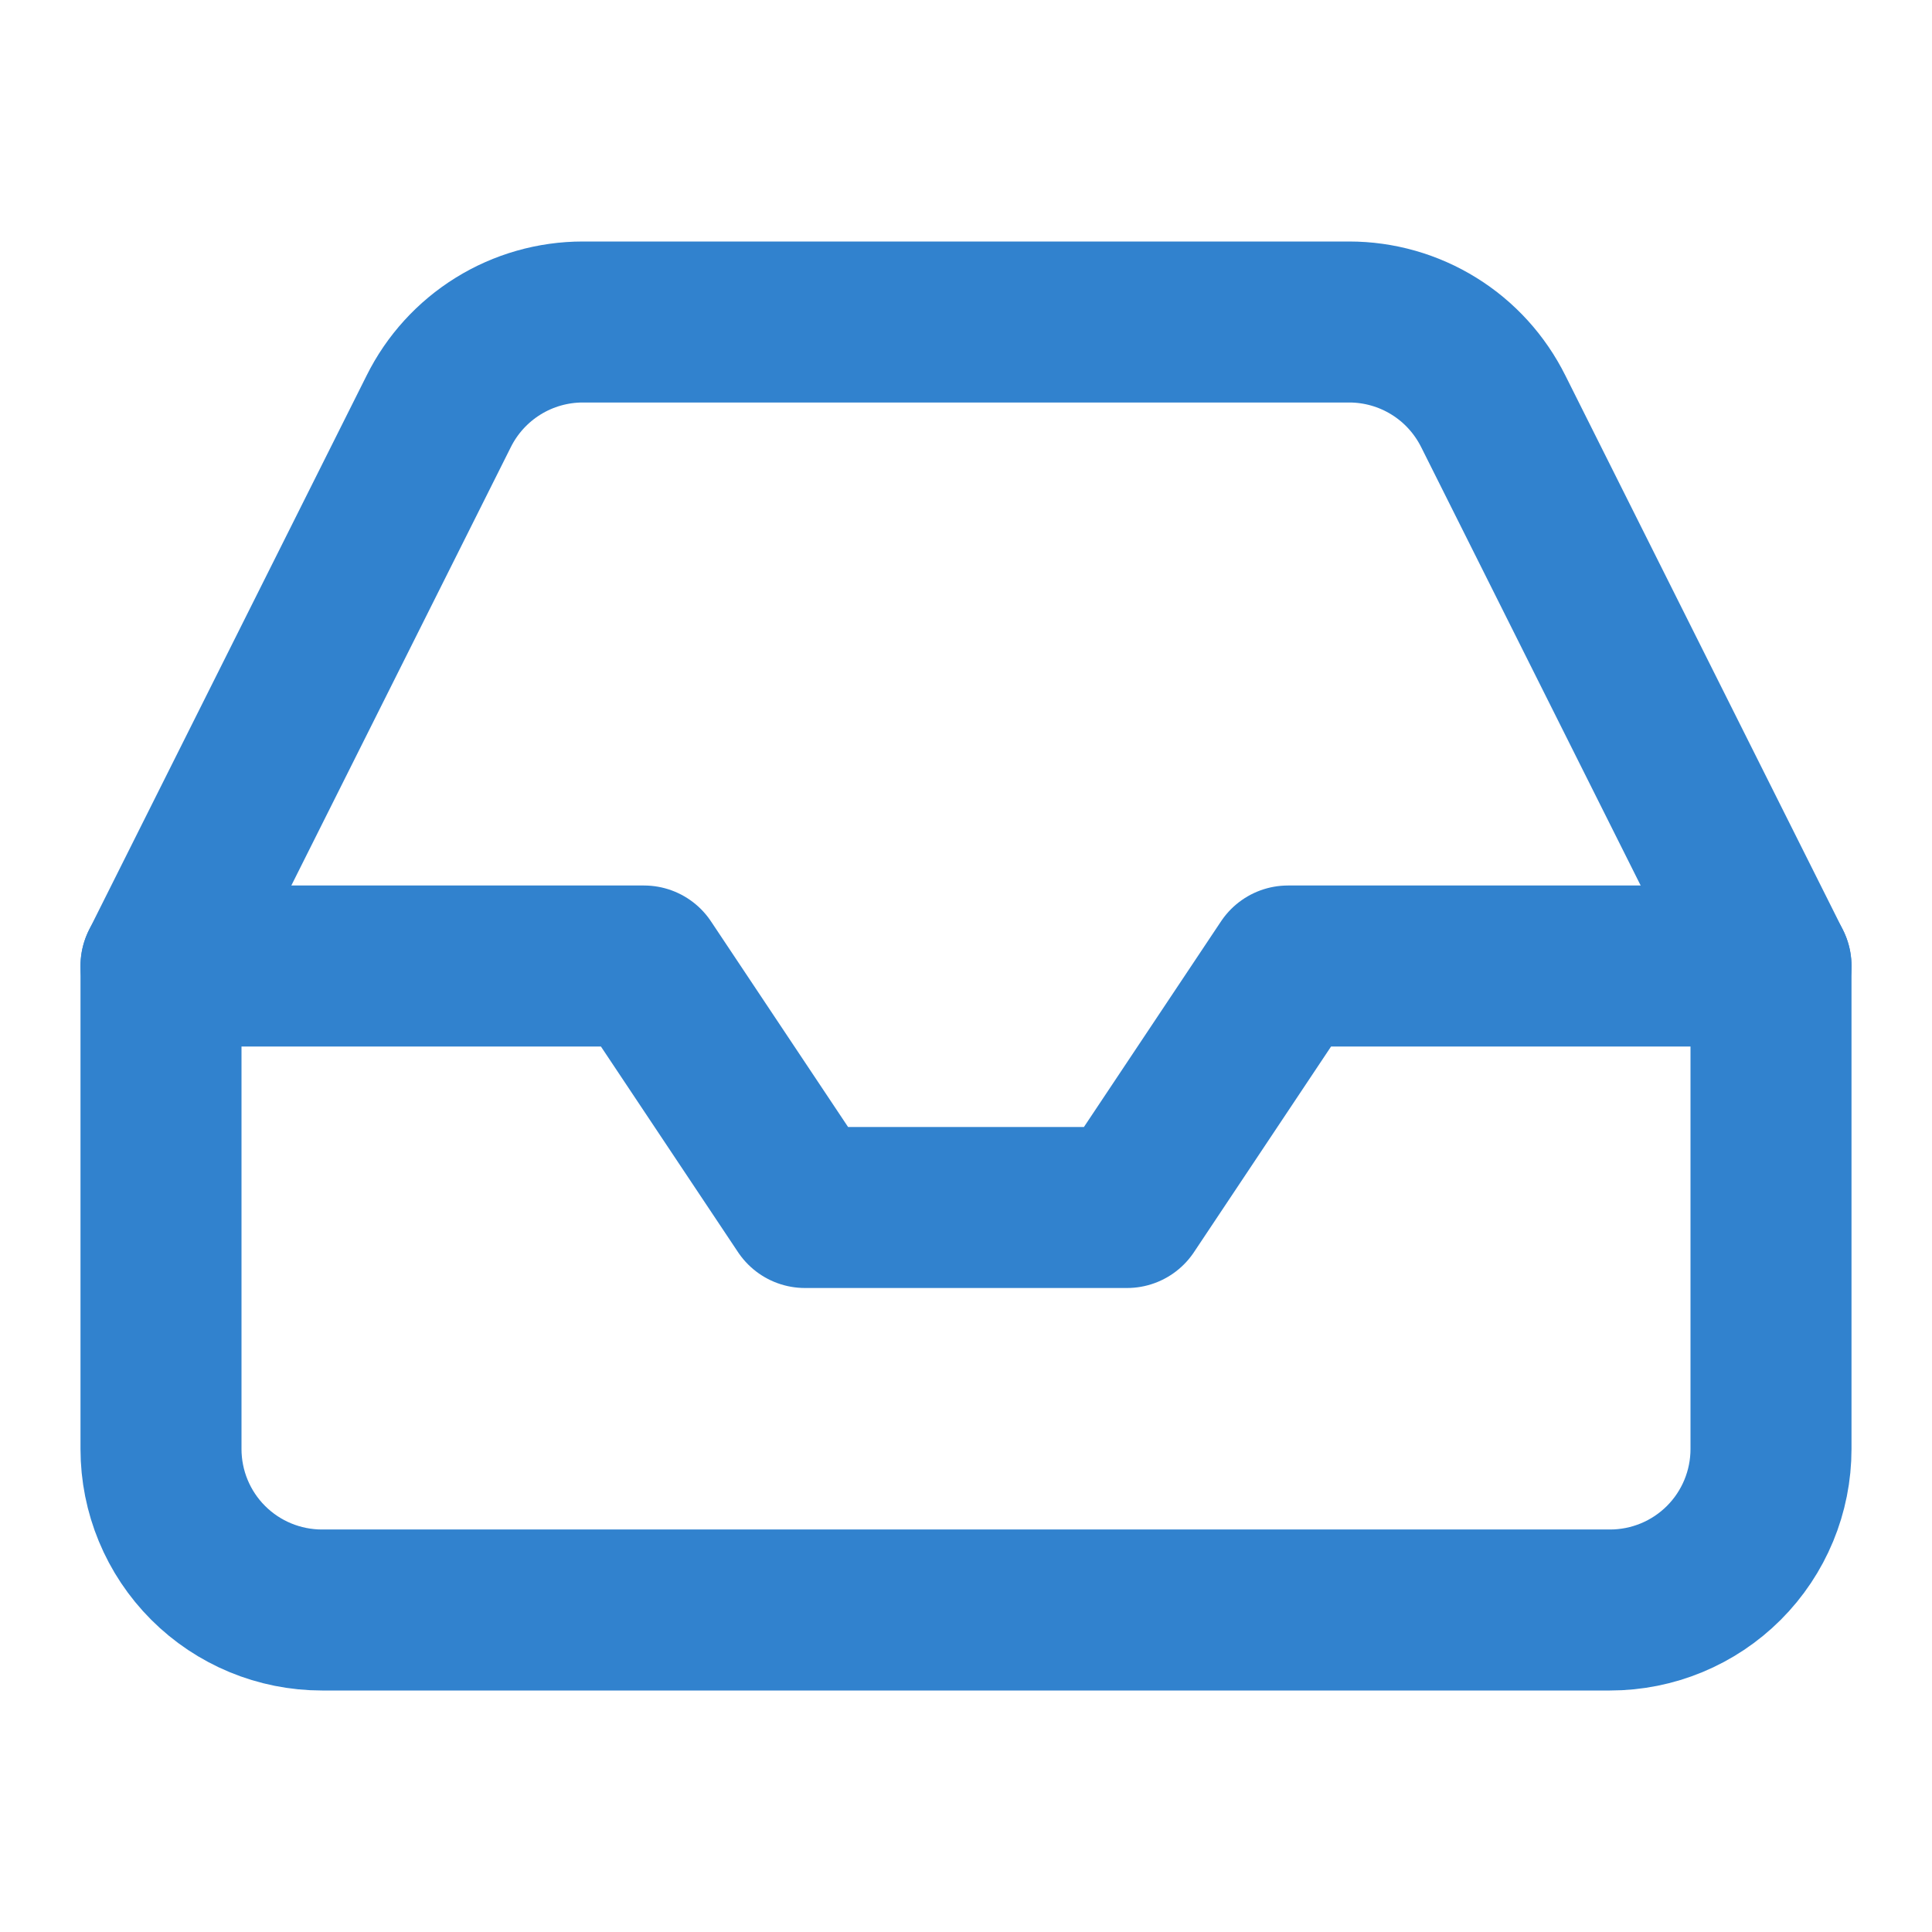 <svg width="30" height="30" viewBox="0 0 30 30" fill="none" xmlns="http://www.w3.org/2000/svg">
<g id="inbox">
<path id="Vector" d="M27.5 15H20L17.5 18.75H12.5L10 15H2.5" stroke="#3182CE" stroke-width="2.5" stroke-linecap="round" stroke-linejoin="round"/>
<path id="Vector_2" d="M6.812 6.388L2.5 15V22.5C2.5 23.163 2.763 23.799 3.232 24.268C3.701 24.737 4.337 25 5 25H25C25.663 25 26.299 24.737 26.768 24.268C27.237 23.799 27.5 23.163 27.5 22.5V15L23.188 6.388C22.98 5.971 22.662 5.62 22.266 5.375C21.871 5.13 21.415 5 20.95 5H9.05C8.585 5 8.129 5.13 7.734 5.375C7.339 5.62 7.019 5.971 6.812 6.388Z" stroke="#3182CE" stroke-width="2.5" stroke-linecap="round" stroke-linejoin="round"/>
</g>
</svg>
